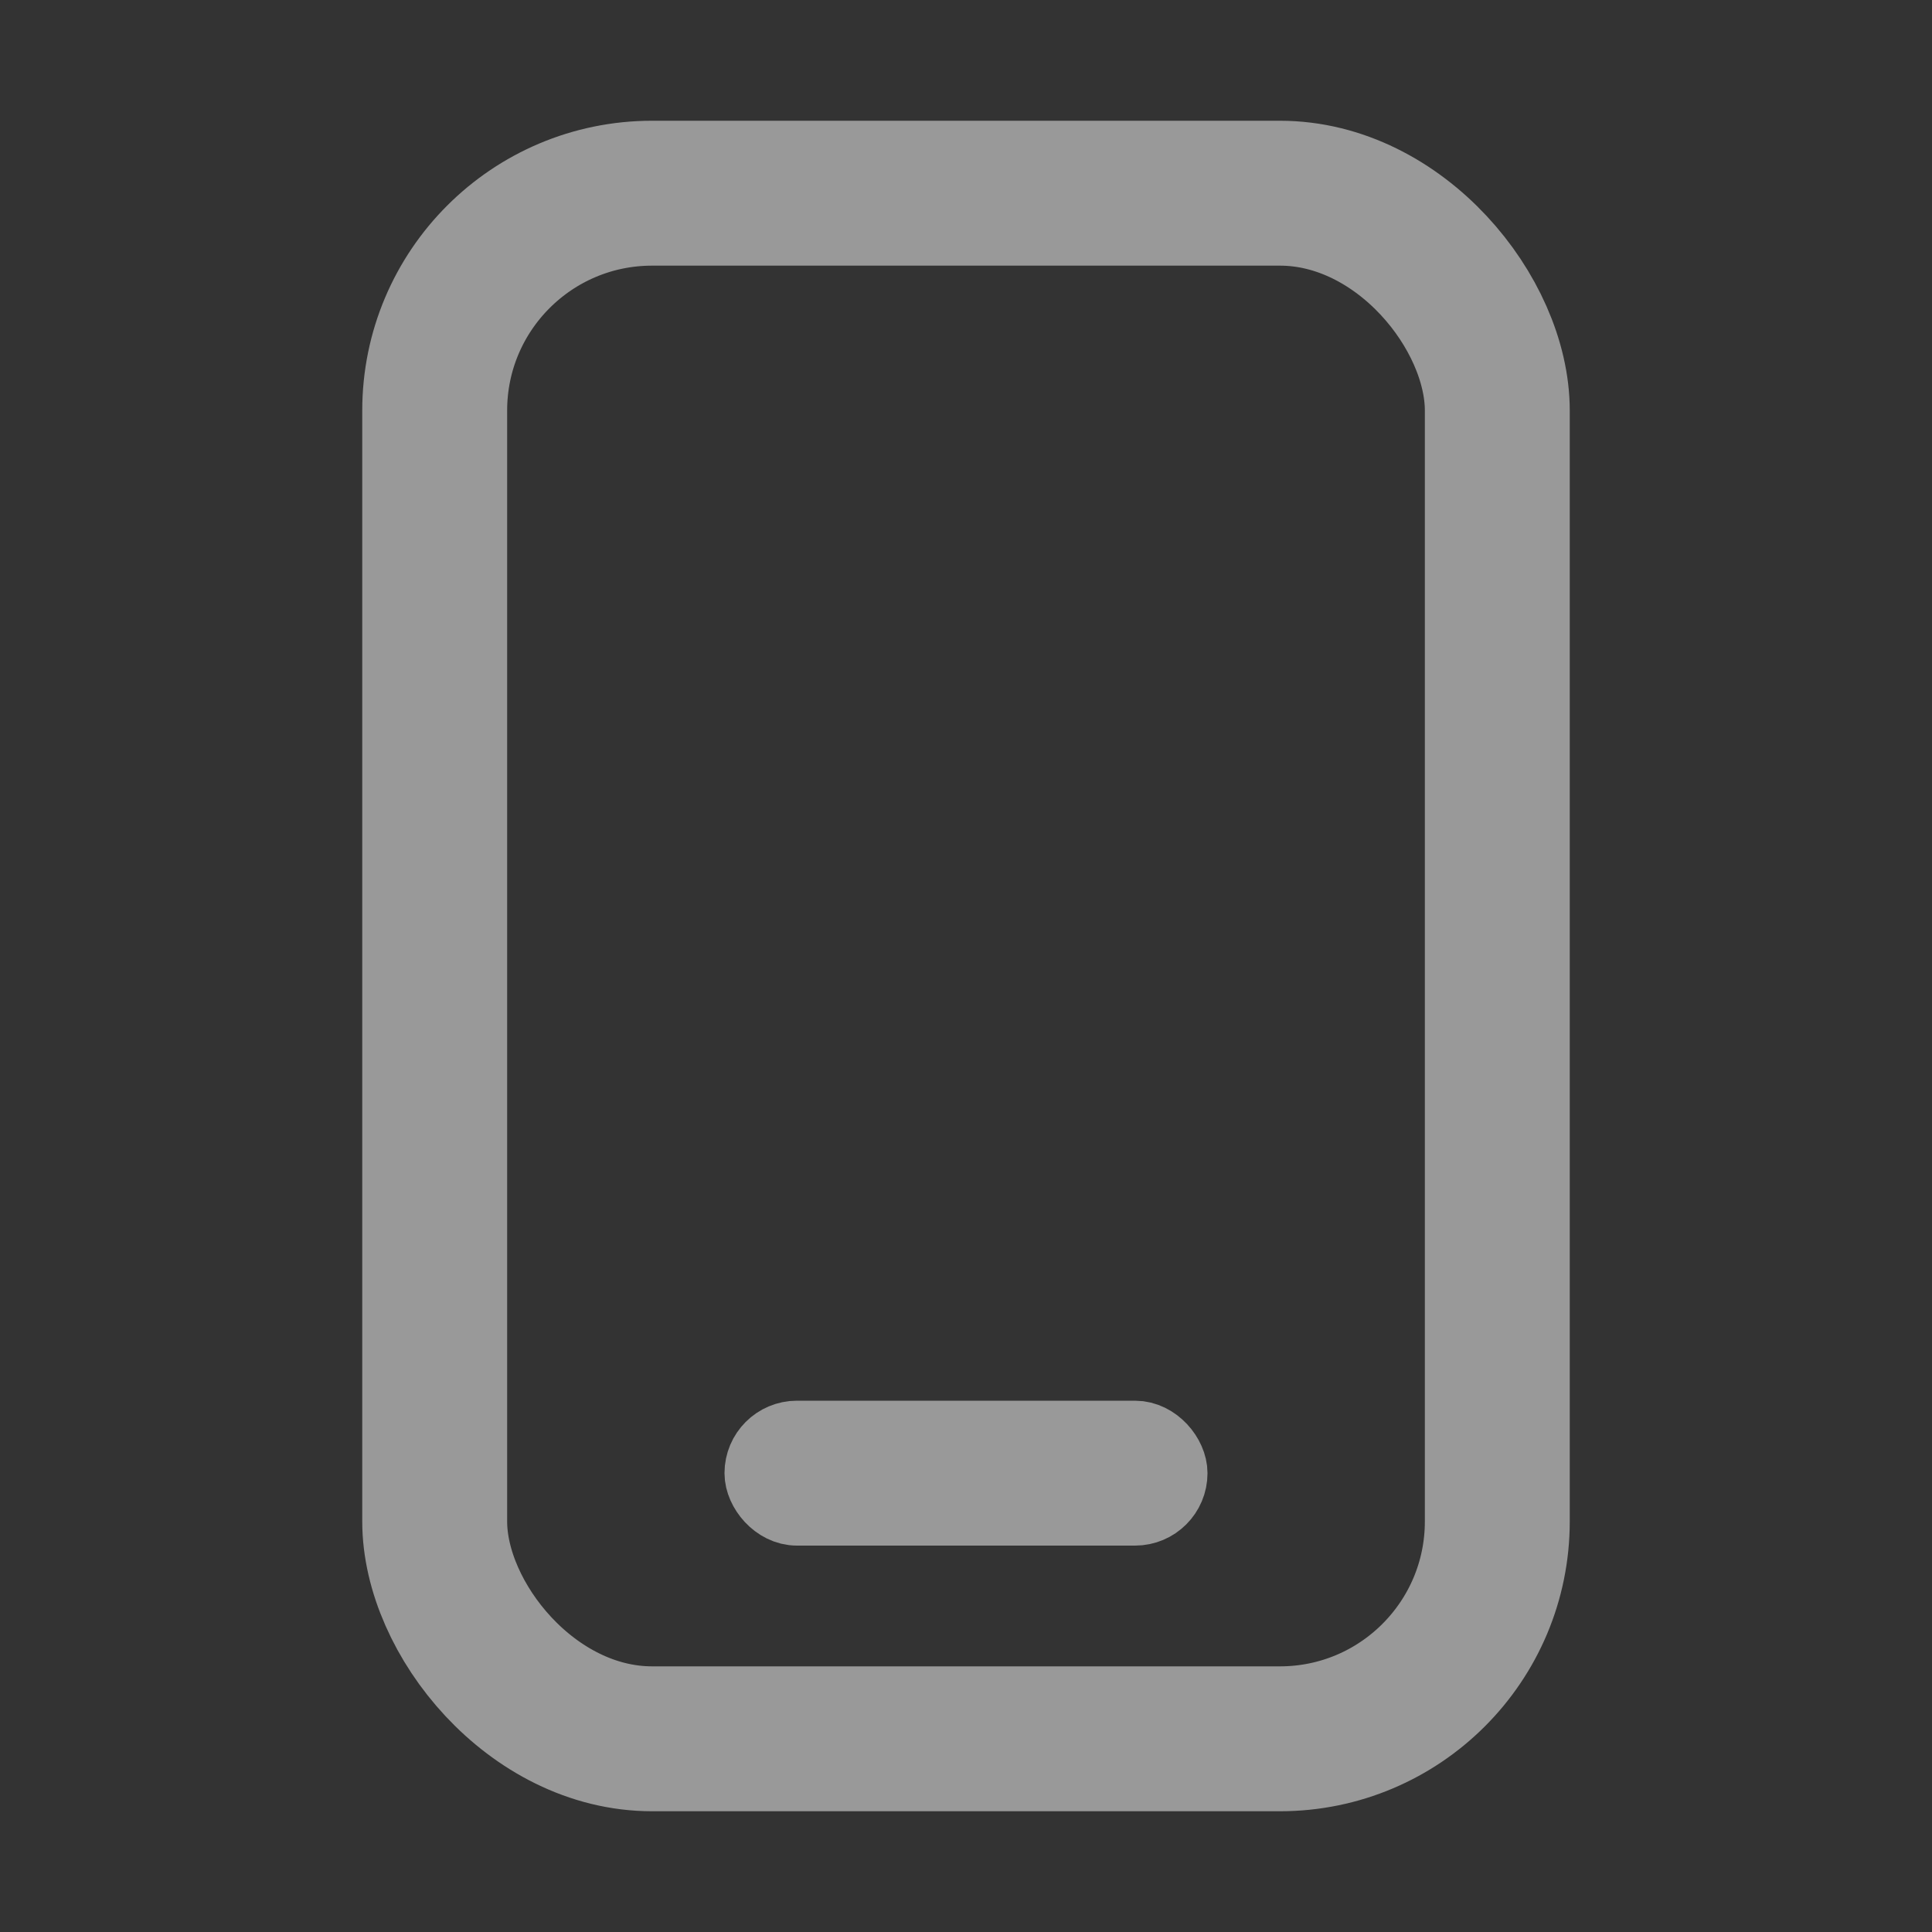 <svg width="20" height="20" viewBox="0 0 20 20" fill="none" xmlns="http://www.w3.org/2000/svg">
<rect x="0" y="0" width="20" height="20" fill="#333333" stroke="none"/>
<rect x="7.875" y="14.875" width="4.25" height="0.75" rx="0.375" stroke="white" stroke-opacity="0.5" stroke-width="0.75"/>
<rect x="4.5" y="2" width="11" height="16" rx="2.25" stroke="white" stroke-opacity="0.5" stroke-width="1.5"/>
</svg>
